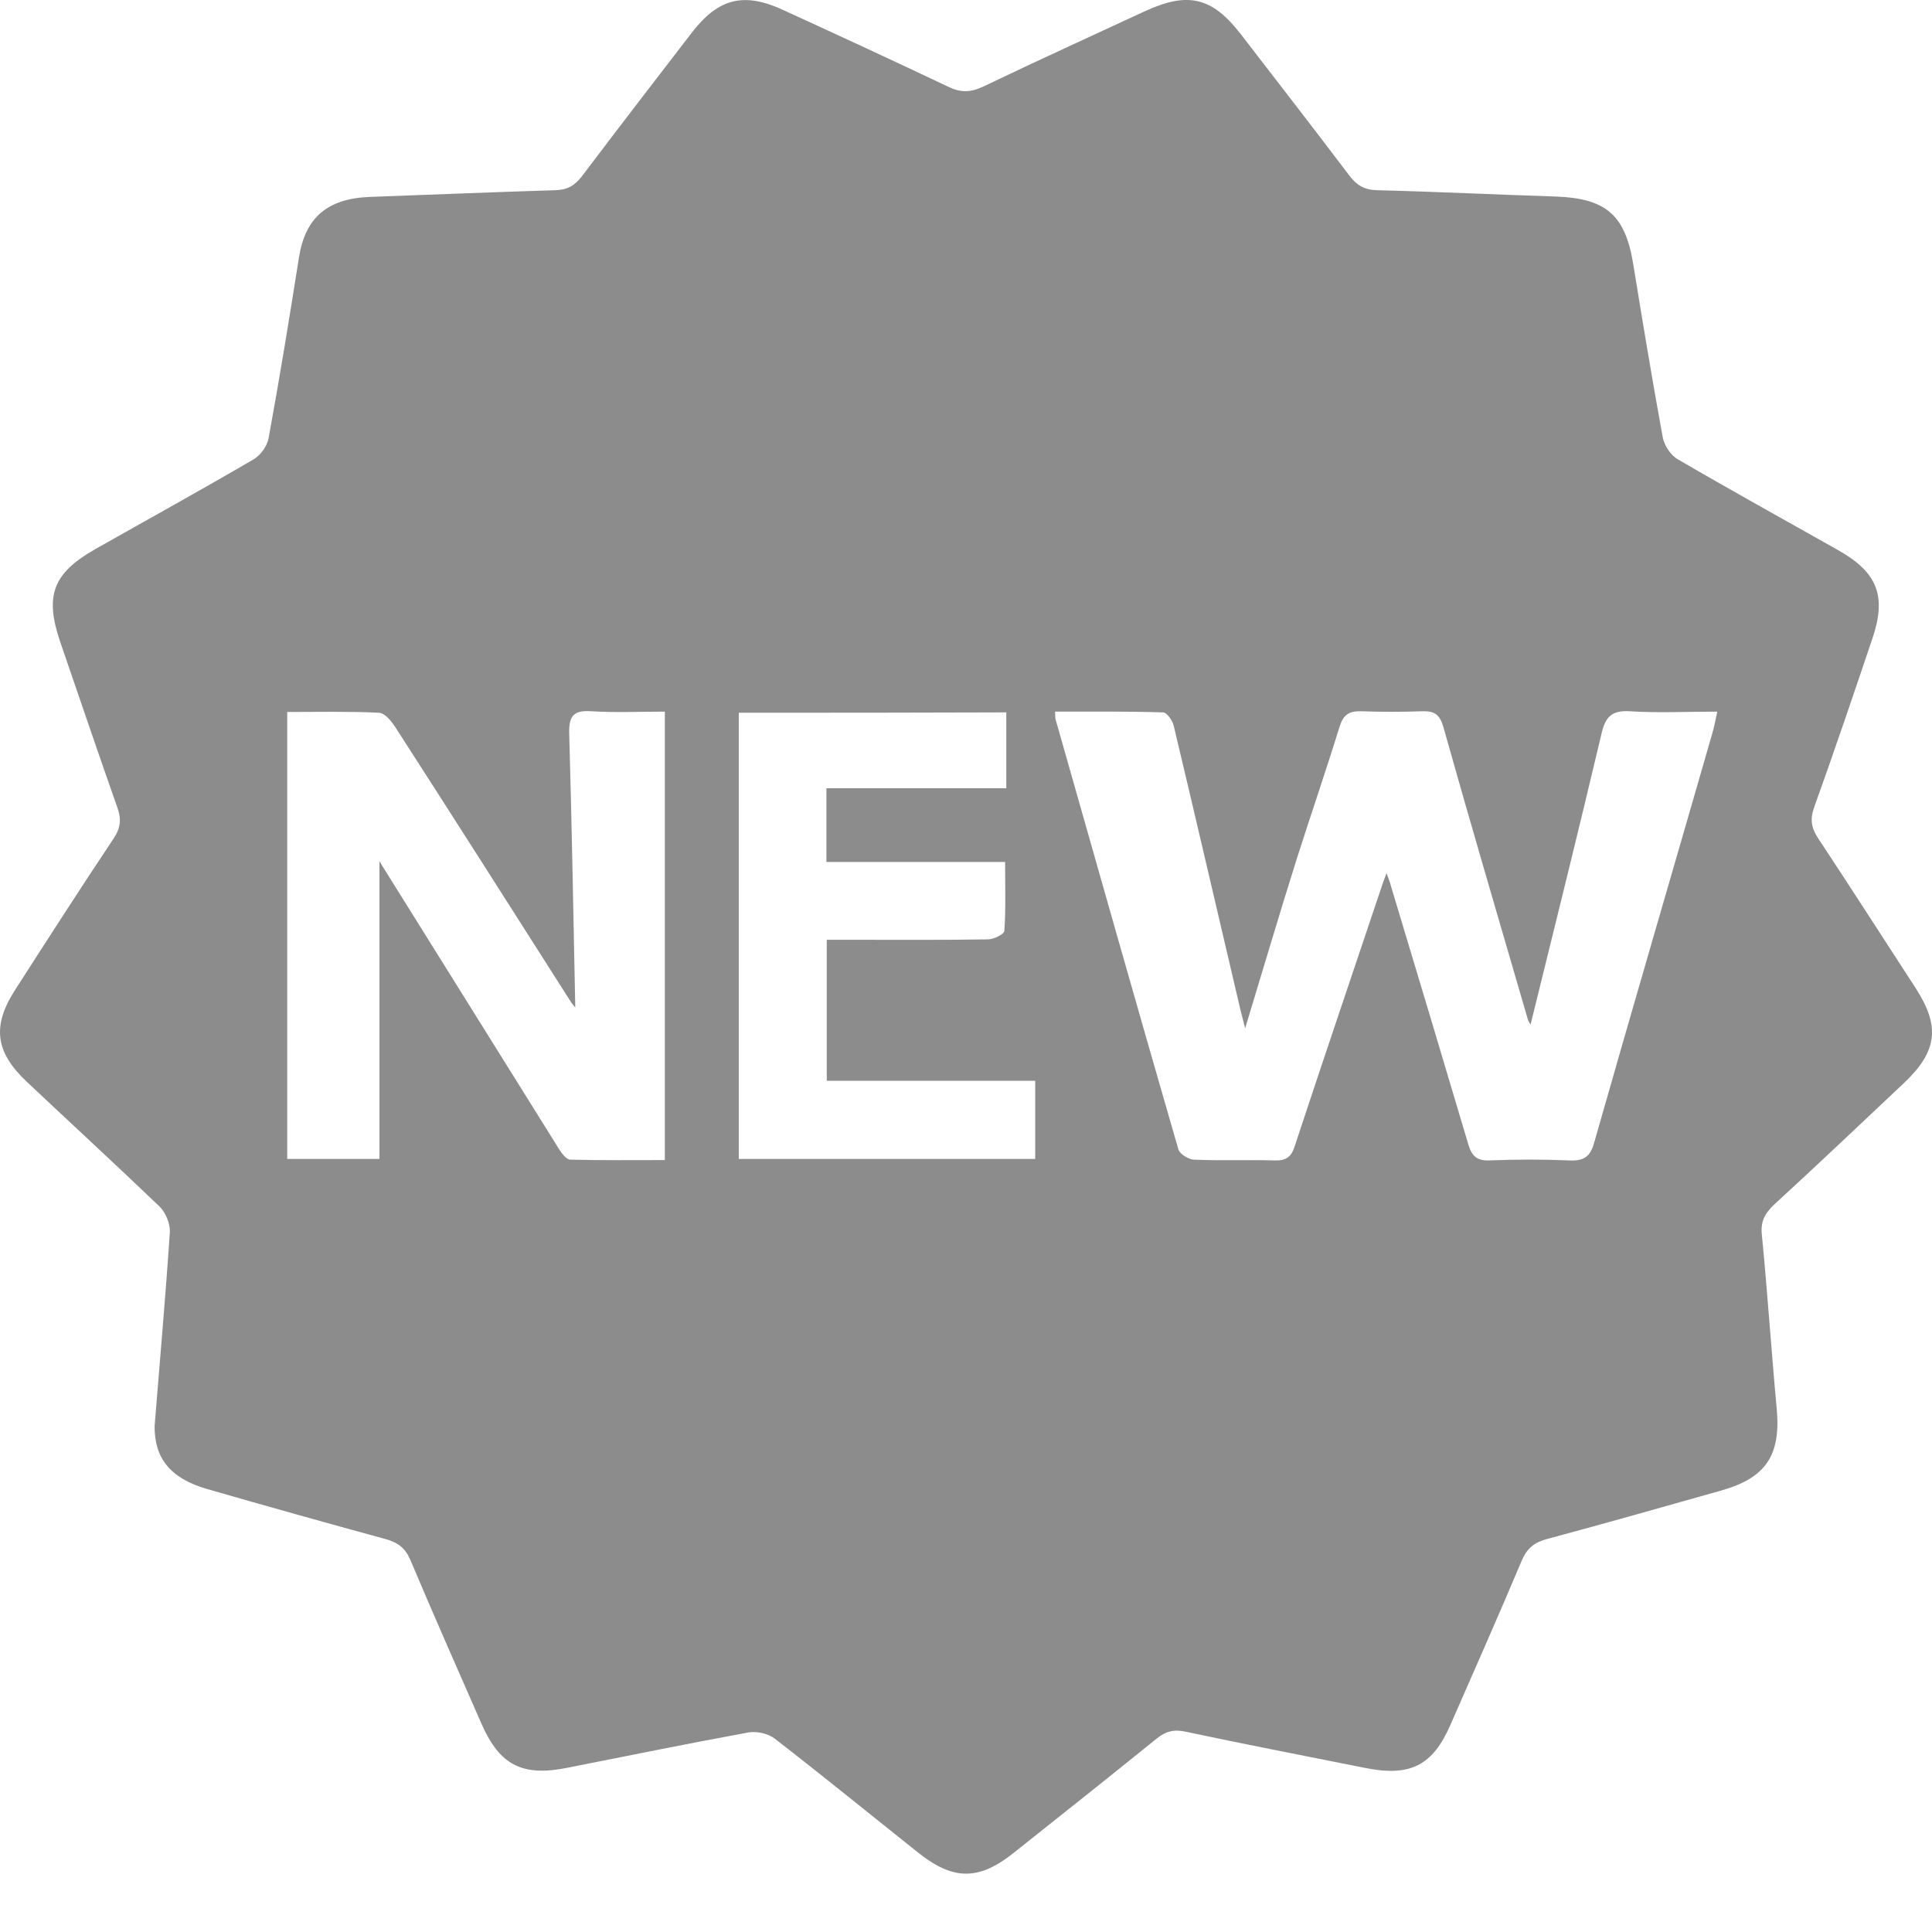<svg width="33" height="33" viewBox="0 0 33 33" fill="none" xmlns="http://www.w3.org/2000/svg">
<path d="M2.641 24.354C2.732 23.216 2.83 22.129 2.901 21.042C2.908 20.902 2.83 20.711 2.726 20.609C1.977 19.891 1.209 19.186 0.454 18.474C-0.079 17.971 -0.138 17.526 0.253 16.916C0.812 16.045 1.372 15.174 1.945 14.316C2.062 14.138 2.075 13.986 2.003 13.789C1.671 12.848 1.353 11.907 1.027 10.96C0.76 10.171 0.903 9.79 1.632 9.377C2.531 8.868 3.442 8.366 4.333 7.845C4.451 7.775 4.561 7.622 4.587 7.489C4.776 6.459 4.945 5.423 5.108 4.387C5.218 3.713 5.596 3.389 6.325 3.363C7.379 3.325 8.427 3.281 9.482 3.249C9.69 3.243 9.813 3.173 9.937 3.014C10.562 2.187 11.193 1.367 11.825 0.547C12.274 -0.031 12.71 -0.139 13.38 0.172C14.324 0.604 15.261 1.037 16.198 1.482C16.419 1.59 16.589 1.577 16.803 1.475C17.715 1.037 18.639 0.617 19.557 0.191C20.292 -0.146 20.702 -0.05 21.19 0.579C21.808 1.38 22.433 2.187 23.045 2.995C23.169 3.16 23.299 3.243 23.52 3.249C24.542 3.274 25.557 3.325 26.579 3.357C27.425 3.389 27.757 3.668 27.894 4.495C28.056 5.487 28.219 6.478 28.401 7.47C28.427 7.61 28.538 7.781 28.668 7.851C29.573 8.379 30.484 8.881 31.395 9.396C32.072 9.777 32.228 10.184 31.981 10.909C31.656 11.875 31.33 12.835 30.985 13.795C30.914 13.998 30.94 14.145 31.057 14.322C31.617 15.168 32.163 16.02 32.717 16.872C33.146 17.533 33.094 17.959 32.515 18.505C31.779 19.198 31.05 19.891 30.308 20.571C30.146 20.724 30.068 20.864 30.094 21.093C30.191 22.084 30.256 23.076 30.348 24.067C30.419 24.856 30.165 25.244 29.397 25.46C28.408 25.739 27.425 26.019 26.429 26.286C26.208 26.343 26.084 26.445 25.993 26.655C25.596 27.596 25.186 28.524 24.776 29.458C24.47 30.164 24.08 30.354 23.305 30.195C22.29 29.992 21.268 29.795 20.253 29.579C20.051 29.534 19.908 29.573 19.752 29.7C18.945 30.354 18.125 31.003 17.311 31.651C16.719 32.122 16.283 32.122 15.684 31.645C14.87 30.997 14.057 30.335 13.237 29.7C13.126 29.611 12.925 29.566 12.781 29.592C11.746 29.782 10.718 29.992 9.69 30.195C8.928 30.348 8.538 30.157 8.225 29.445C7.815 28.511 7.405 27.583 7.008 26.642C6.924 26.445 6.8 26.35 6.598 26.292C5.576 26.013 4.555 25.727 3.539 25.434C2.901 25.25 2.635 24.9 2.641 24.354ZM26.143 17.501C26.123 17.463 26.098 17.431 26.091 17.393C25.609 15.734 25.121 14.081 24.653 12.415C24.594 12.212 24.509 12.142 24.295 12.149C23.95 12.161 23.598 12.161 23.253 12.149C23.045 12.142 22.947 12.206 22.882 12.409C22.648 13.166 22.388 13.922 22.147 14.678C21.848 15.626 21.568 16.579 21.268 17.564C21.236 17.437 21.21 17.336 21.184 17.234C20.806 15.626 20.435 14.017 20.051 12.409C20.032 12.314 19.934 12.168 19.862 12.168C19.251 12.149 18.639 12.155 18.021 12.155C18.027 12.238 18.021 12.269 18.034 12.301C18.73 14.748 19.42 17.189 20.129 19.637C20.155 19.713 20.305 19.808 20.403 19.808C20.858 19.828 21.314 19.808 21.769 19.821C21.965 19.828 22.056 19.764 22.114 19.58C22.596 18.117 23.091 16.662 23.579 15.206C23.605 15.123 23.637 15.034 23.683 14.914C23.722 15.022 23.748 15.085 23.761 15.143C24.204 16.611 24.646 18.086 25.082 19.554C25.141 19.745 25.225 19.828 25.44 19.821C25.896 19.802 26.351 19.802 26.807 19.821C27.061 19.834 27.165 19.751 27.23 19.516C27.894 17.183 28.577 14.857 29.248 12.524C29.28 12.415 29.3 12.307 29.332 12.155C28.811 12.155 28.323 12.18 27.842 12.149C27.523 12.129 27.419 12.25 27.354 12.536C26.963 14.189 26.553 15.842 26.143 17.501ZM4.906 12.161C4.906 14.742 4.906 17.272 4.906 19.796C5.453 19.796 5.98 19.796 6.481 19.796C6.481 18.086 6.481 16.401 6.481 14.71C6.488 14.723 6.507 14.748 6.52 14.774C7.529 16.389 8.538 18.009 9.547 19.624C9.592 19.7 9.677 19.808 9.742 19.808C10.282 19.821 10.816 19.815 11.356 19.815C11.356 17.247 11.356 14.717 11.356 12.155C10.926 12.155 10.516 12.174 10.106 12.149C9.813 12.129 9.716 12.212 9.722 12.517C9.768 14.094 9.794 15.67 9.826 17.209C9.82 17.202 9.774 17.151 9.735 17.088C8.74 15.524 7.744 13.96 6.741 12.403C6.676 12.307 6.566 12.174 6.468 12.174C5.96 12.149 5.44 12.161 4.906 12.161ZM12.619 12.174C12.619 14.729 12.619 17.259 12.619 19.796C14.317 19.796 15.996 19.796 17.682 19.796C17.682 19.351 17.682 18.919 17.682 18.461C16.485 18.461 15.307 18.461 14.122 18.461C14.122 17.647 14.122 16.859 14.122 16.052C14.265 16.052 14.382 16.052 14.499 16.052C15.293 16.052 16.081 16.058 16.875 16.045C16.973 16.045 17.155 15.956 17.155 15.899C17.181 15.524 17.168 15.143 17.168 14.723C16.127 14.723 15.131 14.723 14.116 14.723C14.116 14.291 14.116 13.897 14.116 13.464C15.15 13.464 16.166 13.464 17.188 13.464C17.188 13.013 17.188 12.594 17.188 12.168C15.658 12.174 14.148 12.174 12.619 12.174Z" fill="#8C8C8C"/>
</svg>

